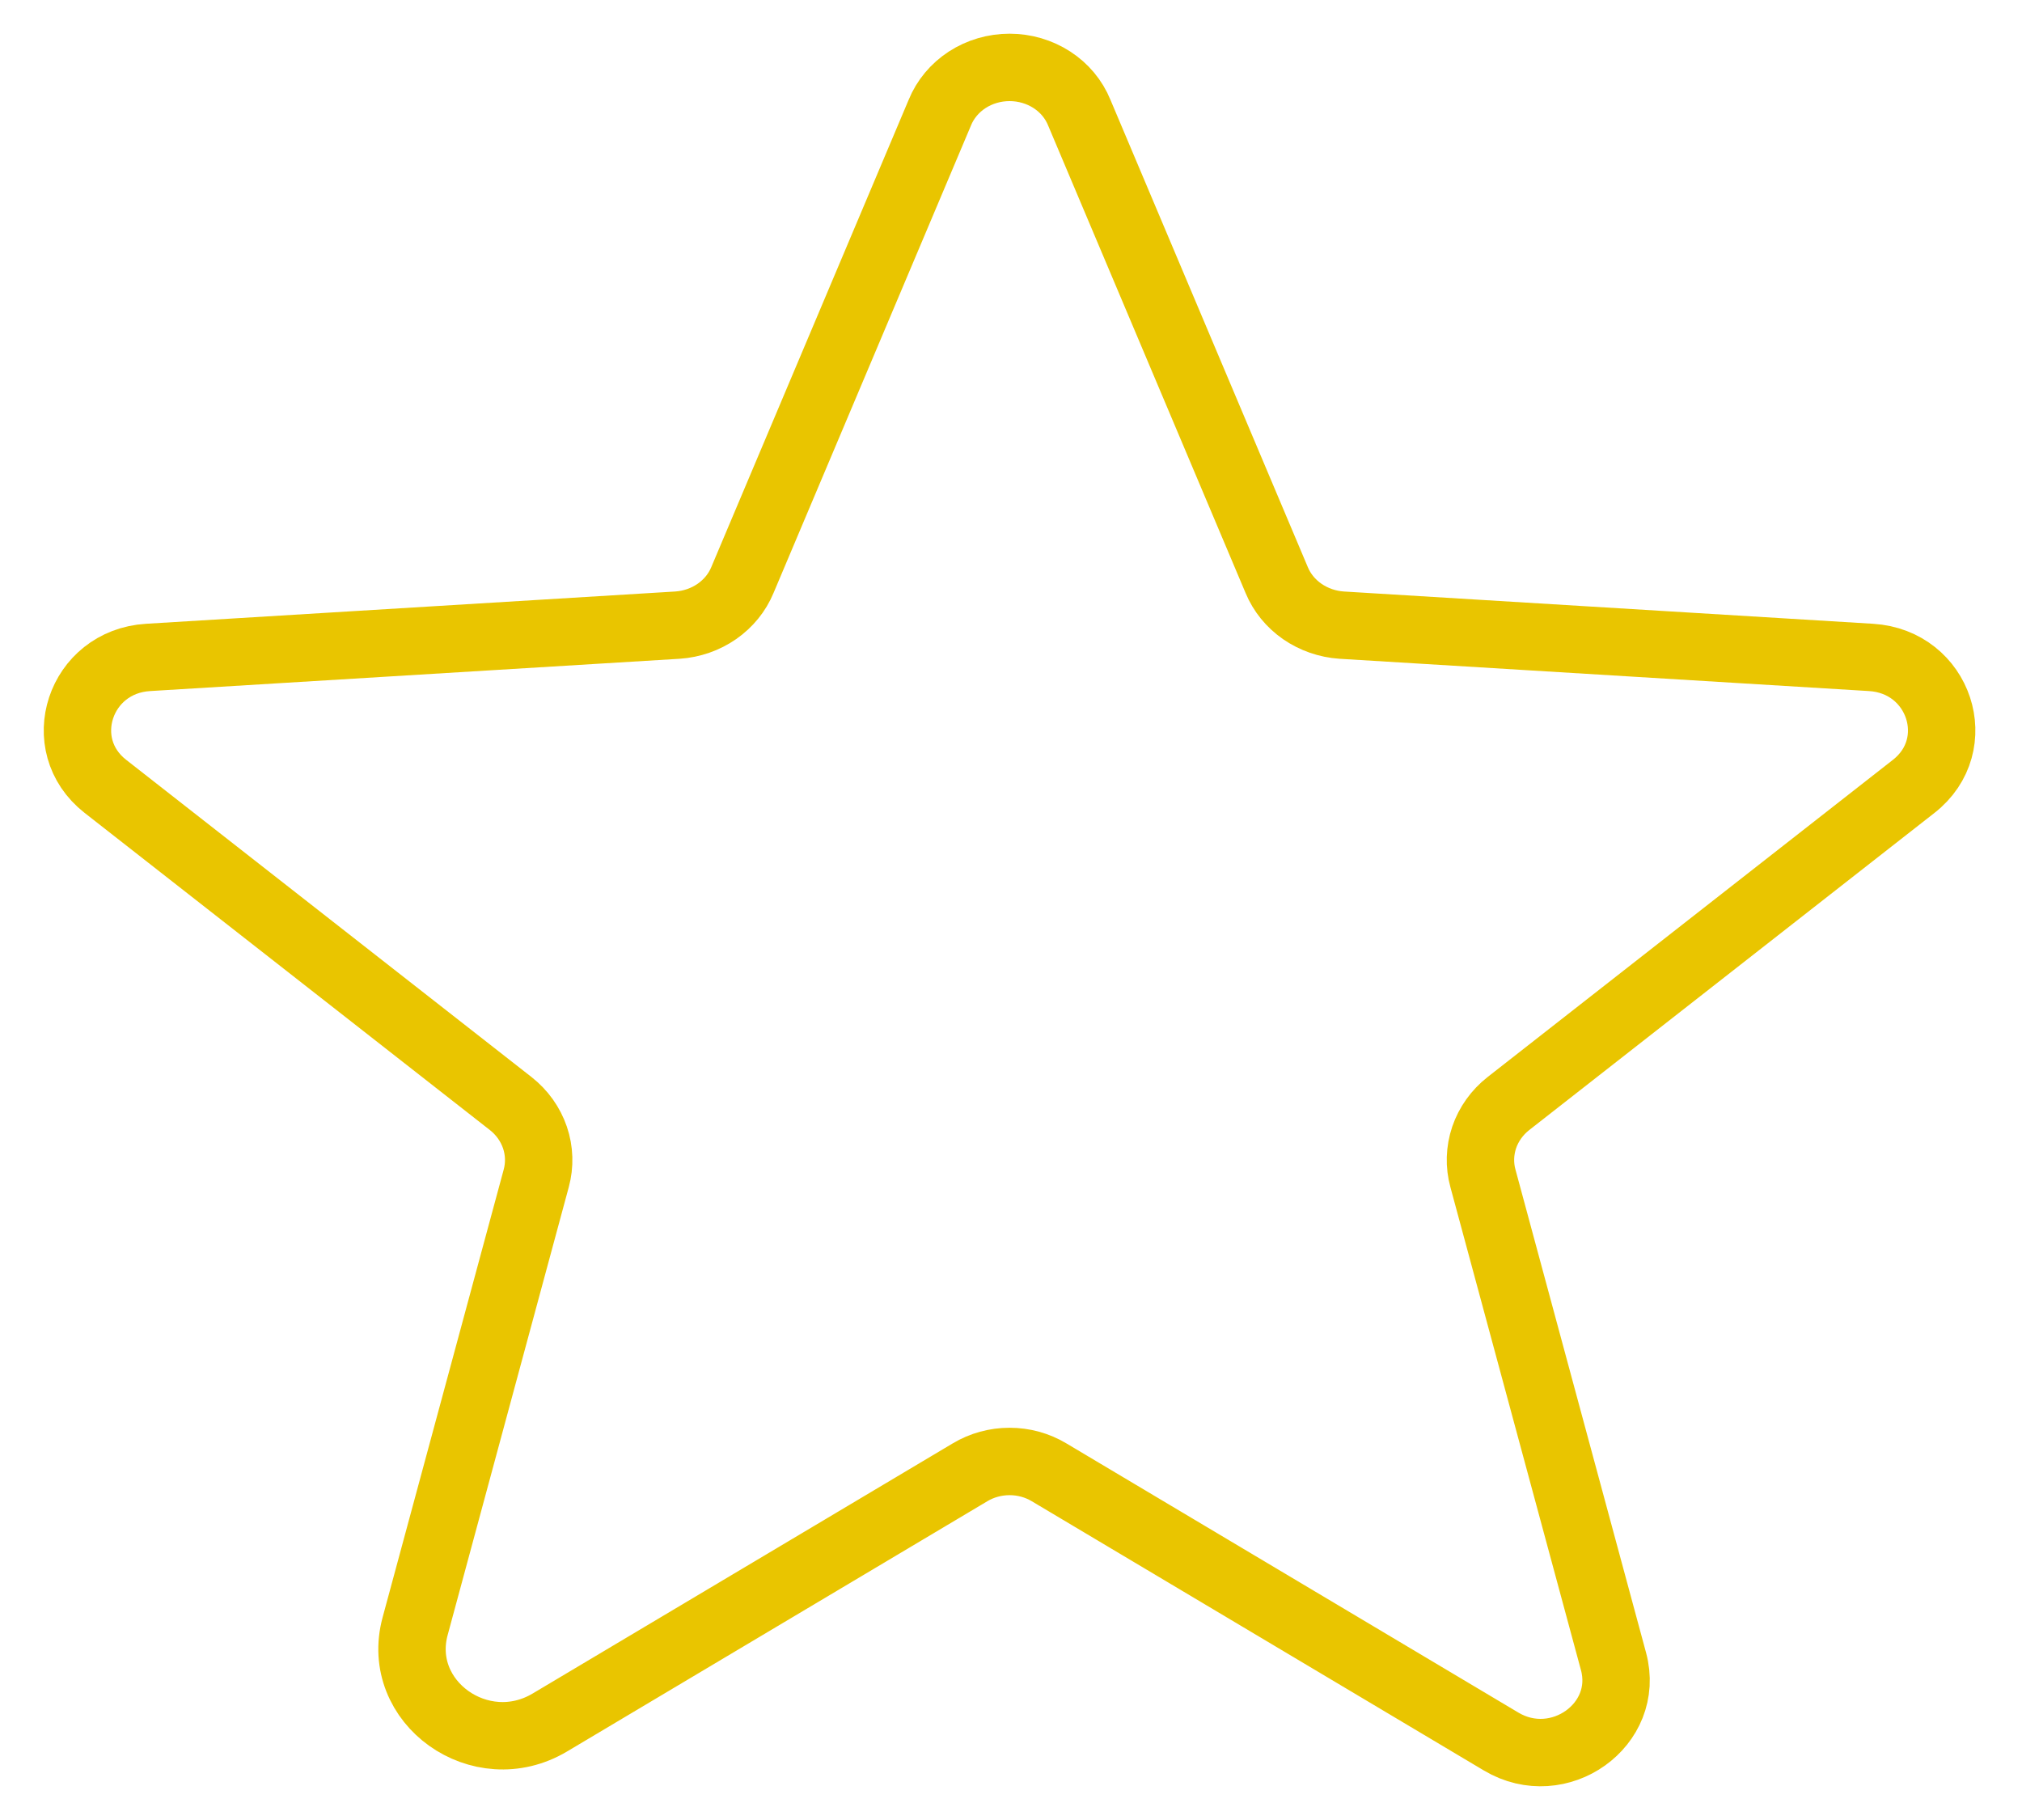 <svg width="30" height="27" viewBox="0 0 30 27" fill="none" xmlns="http://www.w3.org/2000/svg">
  <path d="M15.565 21.842L22.272 25.836C23.129 26.346 24.194 25.587 23.939 24.646L22.002 17.481C21.947 17.282 21.954 17.072 22.02 16.875C22.087 16.679 22.211 16.504 22.379 16.372L28.393 11.666C29.183 11.048 28.776 9.815 27.76 9.753L19.906 9.274C19.695 9.26 19.492 9.189 19.321 9.071C19.15 8.952 19.019 8.791 18.942 8.605L16.013 1.671C15.933 1.474 15.792 1.304 15.607 1.184C15.422 1.064 15.203 1 14.979 1C14.754 1 14.535 1.064 14.35 1.184C14.166 1.304 14.024 1.474 13.944 1.671L11.015 8.605C10.938 8.791 10.807 8.952 10.636 9.071C10.466 9.189 10.263 9.26 10.051 9.274L2.197 9.753C1.182 9.815 0.774 11.048 1.564 11.666L7.578 16.372C7.746 16.504 7.87 16.679 7.937 16.875C8.004 17.072 8.01 17.282 7.956 17.481L6.159 24.126C5.853 25.255 7.131 26.166 8.159 25.553L14.392 21.842C14.567 21.737 14.771 21.681 14.979 21.681C15.187 21.681 15.39 21.737 15.565 21.842V21.842Z" stroke="#E9C500" stroke-linecap="round" stroke-linejoin="round"/>
</svg>
